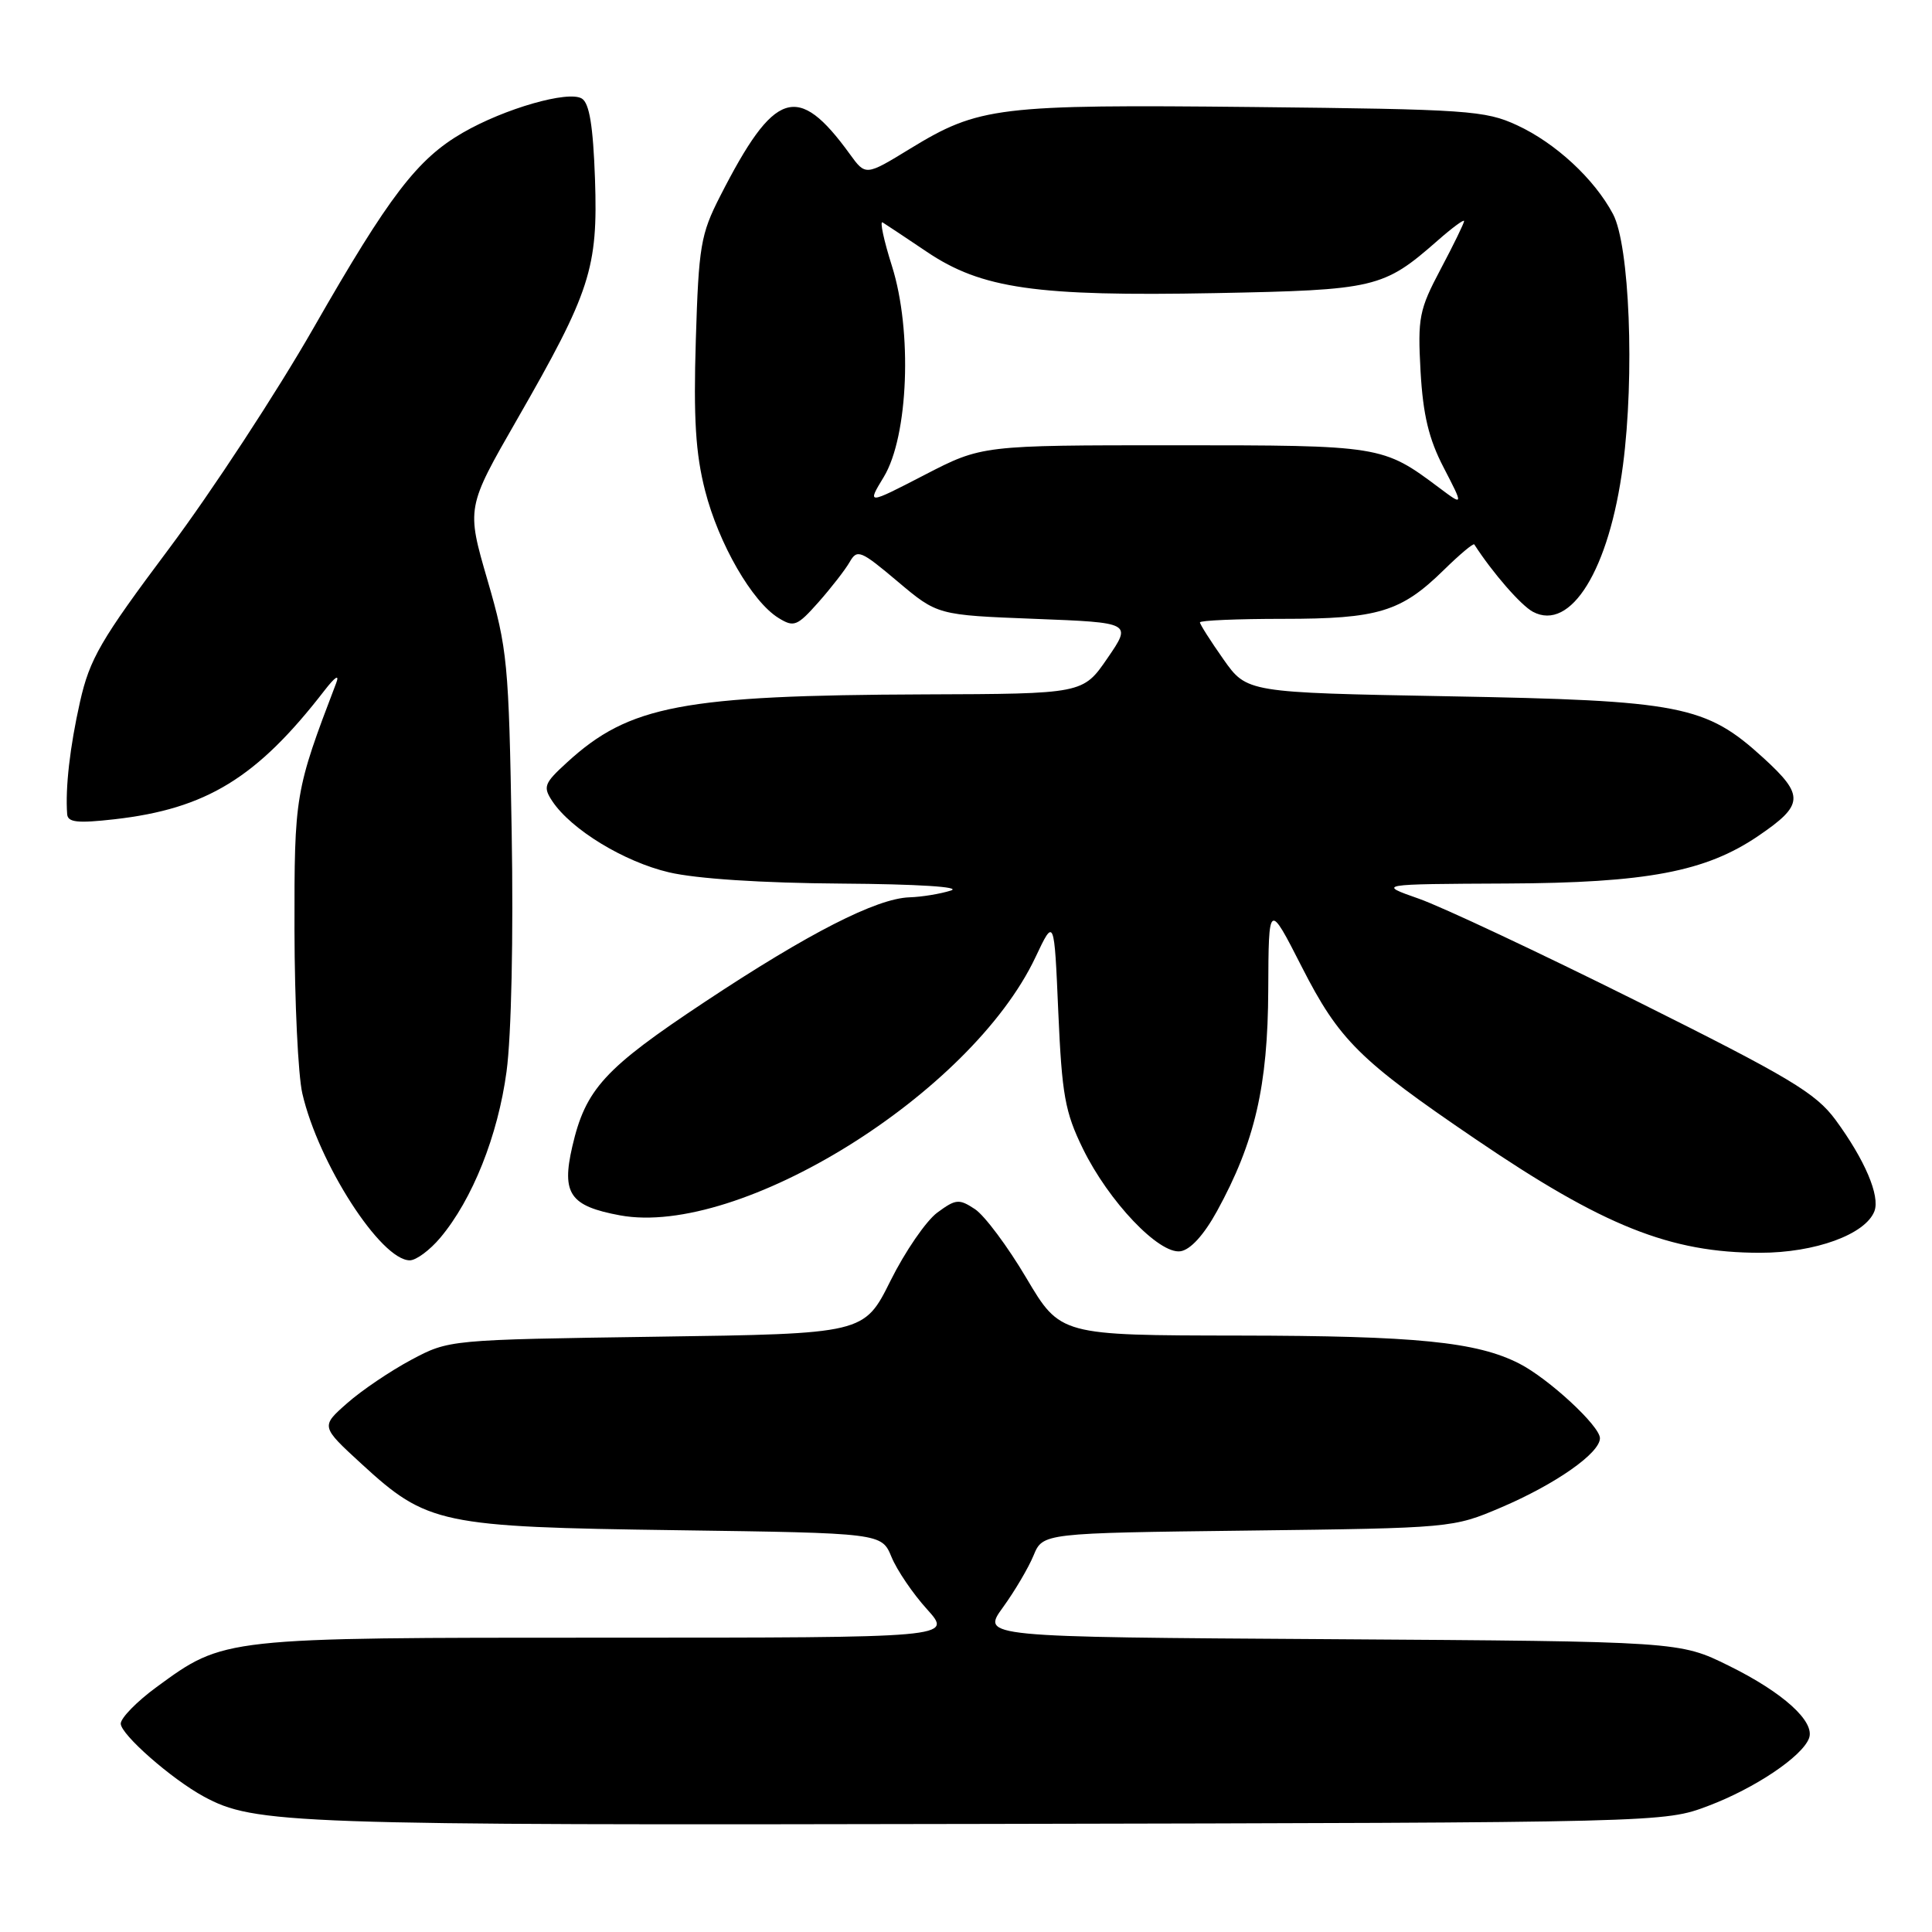 <?xml version="1.0" encoding="UTF-8" standalone="no"?>
<!DOCTYPE svg PUBLIC "-//W3C//DTD SVG 1.1//EN" "http://www.w3.org/Graphics/SVG/1.1/DTD/svg11.dtd" >
<svg xmlns="http://www.w3.org/2000/svg" xmlns:xlink="http://www.w3.org/1999/xlink" version="1.1" viewBox="0 0 256 256">
 <g >
 <path fill="currentColor"
d=" M 226.35 239.29 C 232.52 236.96 238.77 232.77 239.70 230.34 C 240.55 228.13 236.27 224.26 229.06 220.71 C 222.55 217.50 222.55 217.50 176.30 217.20 C 130.05 216.91 130.05 216.91 132.89 212.99 C 134.45 210.84 136.28 207.74 136.95 206.11 C 138.18 203.14 138.18 203.14 165.34 202.81 C 192.32 202.48 192.54 202.46 198.89 199.75 C 206.11 196.67 212.00 192.55 212.00 190.57 C 212.00 188.95 205.20 182.67 201.31 180.68 C 195.67 177.80 187.67 177.00 164.20 176.97 C 140.50 176.94 140.50 176.94 136.00 169.35 C 133.53 165.17 130.46 161.06 129.19 160.22 C 127.08 158.83 126.66 158.86 124.19 160.68 C 122.71 161.78 119.92 165.84 118.00 169.70 C 114.50 176.73 114.50 176.73 87.00 177.12 C 59.50 177.52 59.50 177.52 54.50 180.18 C 51.75 181.65 47.92 184.23 46.00 185.93 C 42.50 189.01 42.50 189.01 47.89 193.96 C 56.61 201.97 58.33 202.33 89.66 202.76 C 116.82 203.14 116.82 203.14 118.13 206.31 C 118.85 208.06 120.97 211.18 122.84 213.24 C 126.23 217.00 126.23 217.00 80.29 217.00 C 29.42 217.00 29.73 216.97 20.75 223.54 C 18.14 225.45 16.00 227.64 16.00 228.39 C 16.00 229.82 22.71 235.72 27.00 238.05 C 33.73 241.70 38.41 241.87 130.50 241.68 C 220.50 241.50 220.50 241.50 226.35 239.29 Z  M 58.33 164.02 C 62.60 158.95 65.98 150.47 67.12 141.98 C 67.76 137.25 68.04 124.12 67.80 110.21 C 67.42 87.84 67.24 85.96 64.60 76.89 C 61.80 67.27 61.80 67.27 68.52 55.57 C 78.25 38.63 79.24 35.56 78.84 23.72 C 78.59 16.69 78.10 13.68 77.10 13.06 C 75.31 11.96 66.87 14.38 61.33 17.58 C 55.30 21.06 51.59 25.91 41.59 43.38 C 36.70 51.94 28.05 65.14 22.38 72.72 C 13.32 84.82 11.89 87.29 10.60 93.00 C 9.26 98.97 8.64 104.39 8.90 107.88 C 8.98 108.97 10.27 109.11 15.14 108.56 C 27.34 107.18 34.04 103.08 42.99 91.50 C 44.40 89.68 45.01 89.28 44.55 90.50 C 39.08 104.83 39.00 105.32 39.02 123.23 C 39.04 132.73 39.50 142.47 40.06 144.89 C 42.19 154.14 50.47 167.00 54.30 167.00 C 55.14 167.00 56.95 165.66 58.33 164.02 Z  M 161.25 160.50 C 166.28 151.34 168.00 143.92 168.05 131.14 C 168.10 119.50 168.10 119.50 172.50 128.13 C 177.45 137.83 180.11 140.47 195.50 150.93 C 212.45 162.46 221.31 166.00 233.22 166.00 C 240.51 166.00 247.18 163.57 248.37 160.49 C 249.14 158.46 247.10 153.68 243.22 148.39 C 240.58 144.82 237.18 142.78 216.85 132.64 C 204.01 126.24 191.03 120.14 188.00 119.08 C 182.50 117.15 182.50 117.15 199.64 117.07 C 218.20 116.99 226.01 115.51 232.99 110.76 C 239.03 106.65 239.11 105.41 233.67 100.44 C 226.02 93.45 222.76 92.82 191.86 92.26 C 165.22 91.77 165.22 91.77 162.11 87.36 C 160.40 84.93 159.00 82.73 159.00 82.47 C 159.00 82.21 163.96 82.00 170.03 82.00 C 182.62 82.00 185.65 81.08 191.31 75.53 C 193.41 73.47 195.22 71.95 195.35 72.14 C 197.78 75.91 201.53 80.21 203.11 81.06 C 208.14 83.75 213.24 75.47 215.05 61.65 C 216.61 49.75 215.93 32.48 213.73 28.36 C 211.26 23.71 206.12 18.95 201.01 16.59 C 196.80 14.64 194.45 14.48 166.05 14.18 C 132.20 13.83 129.72 14.13 120.60 19.70 C 114.70 23.31 114.70 23.31 112.60 20.41 C 105.69 10.88 102.62 11.88 95.42 26.00 C 92.84 31.05 92.58 32.61 92.20 45.05 C 91.88 55.44 92.17 60.11 93.43 65.02 C 95.23 72.05 99.65 79.72 103.15 81.88 C 105.20 83.15 105.62 82.98 108.44 79.81 C 110.12 77.91 111.99 75.51 112.58 74.48 C 113.58 72.73 114.03 72.91 118.94 77.05 C 124.22 81.50 124.22 81.50 137.10 82.00 C 149.98 82.50 149.98 82.50 146.74 87.22 C 143.50 91.94 143.50 91.94 122.50 92.01 C 90.47 92.13 83.38 93.47 75.15 101.01 C 72.09 103.80 71.92 104.25 73.19 106.17 C 75.69 109.92 82.68 114.19 88.65 115.59 C 92.27 116.44 100.98 117.01 111.50 117.08 C 121.60 117.15 127.48 117.52 126.00 118.00 C 124.62 118.44 122.15 118.85 120.50 118.90 C 116.13 119.05 107.14 123.64 93.40 132.75 C 80.08 141.58 77.59 144.30 75.83 151.93 C 74.39 158.18 75.52 159.81 82.15 161.04 C 98.01 163.96 128.66 144.92 137.21 126.83 C 139.69 121.58 139.69 121.58 140.23 134.12 C 140.71 145.08 141.12 147.36 143.48 152.19 C 146.91 159.21 153.57 166.20 156.41 165.80 C 157.73 165.61 159.51 163.66 161.25 160.50 Z  M 117.11 63.19 C 120.37 57.80 120.91 43.87 118.19 35.26 C 117.10 31.82 116.55 29.22 116.95 29.47 C 117.36 29.72 119.99 31.47 122.80 33.36 C 130.07 38.26 137.29 39.29 161.00 38.84 C 182.25 38.43 183.30 38.19 190.49 31.88 C 192.42 30.18 194.00 29.02 194.00 29.29 C 194.00 29.57 192.61 32.43 190.90 35.65 C 188.04 41.05 187.84 42.09 188.23 49.20 C 188.56 54.97 189.32 58.17 191.30 61.97 C 193.93 67.05 193.93 67.05 190.71 64.64 C 183.22 59.03 183.02 59.00 155.60 59.00 C 130.11 59.00 130.11 59.00 122.49 62.94 C 114.87 66.88 114.87 66.88 117.11 63.19 Z "/>
</g>
</svg>
